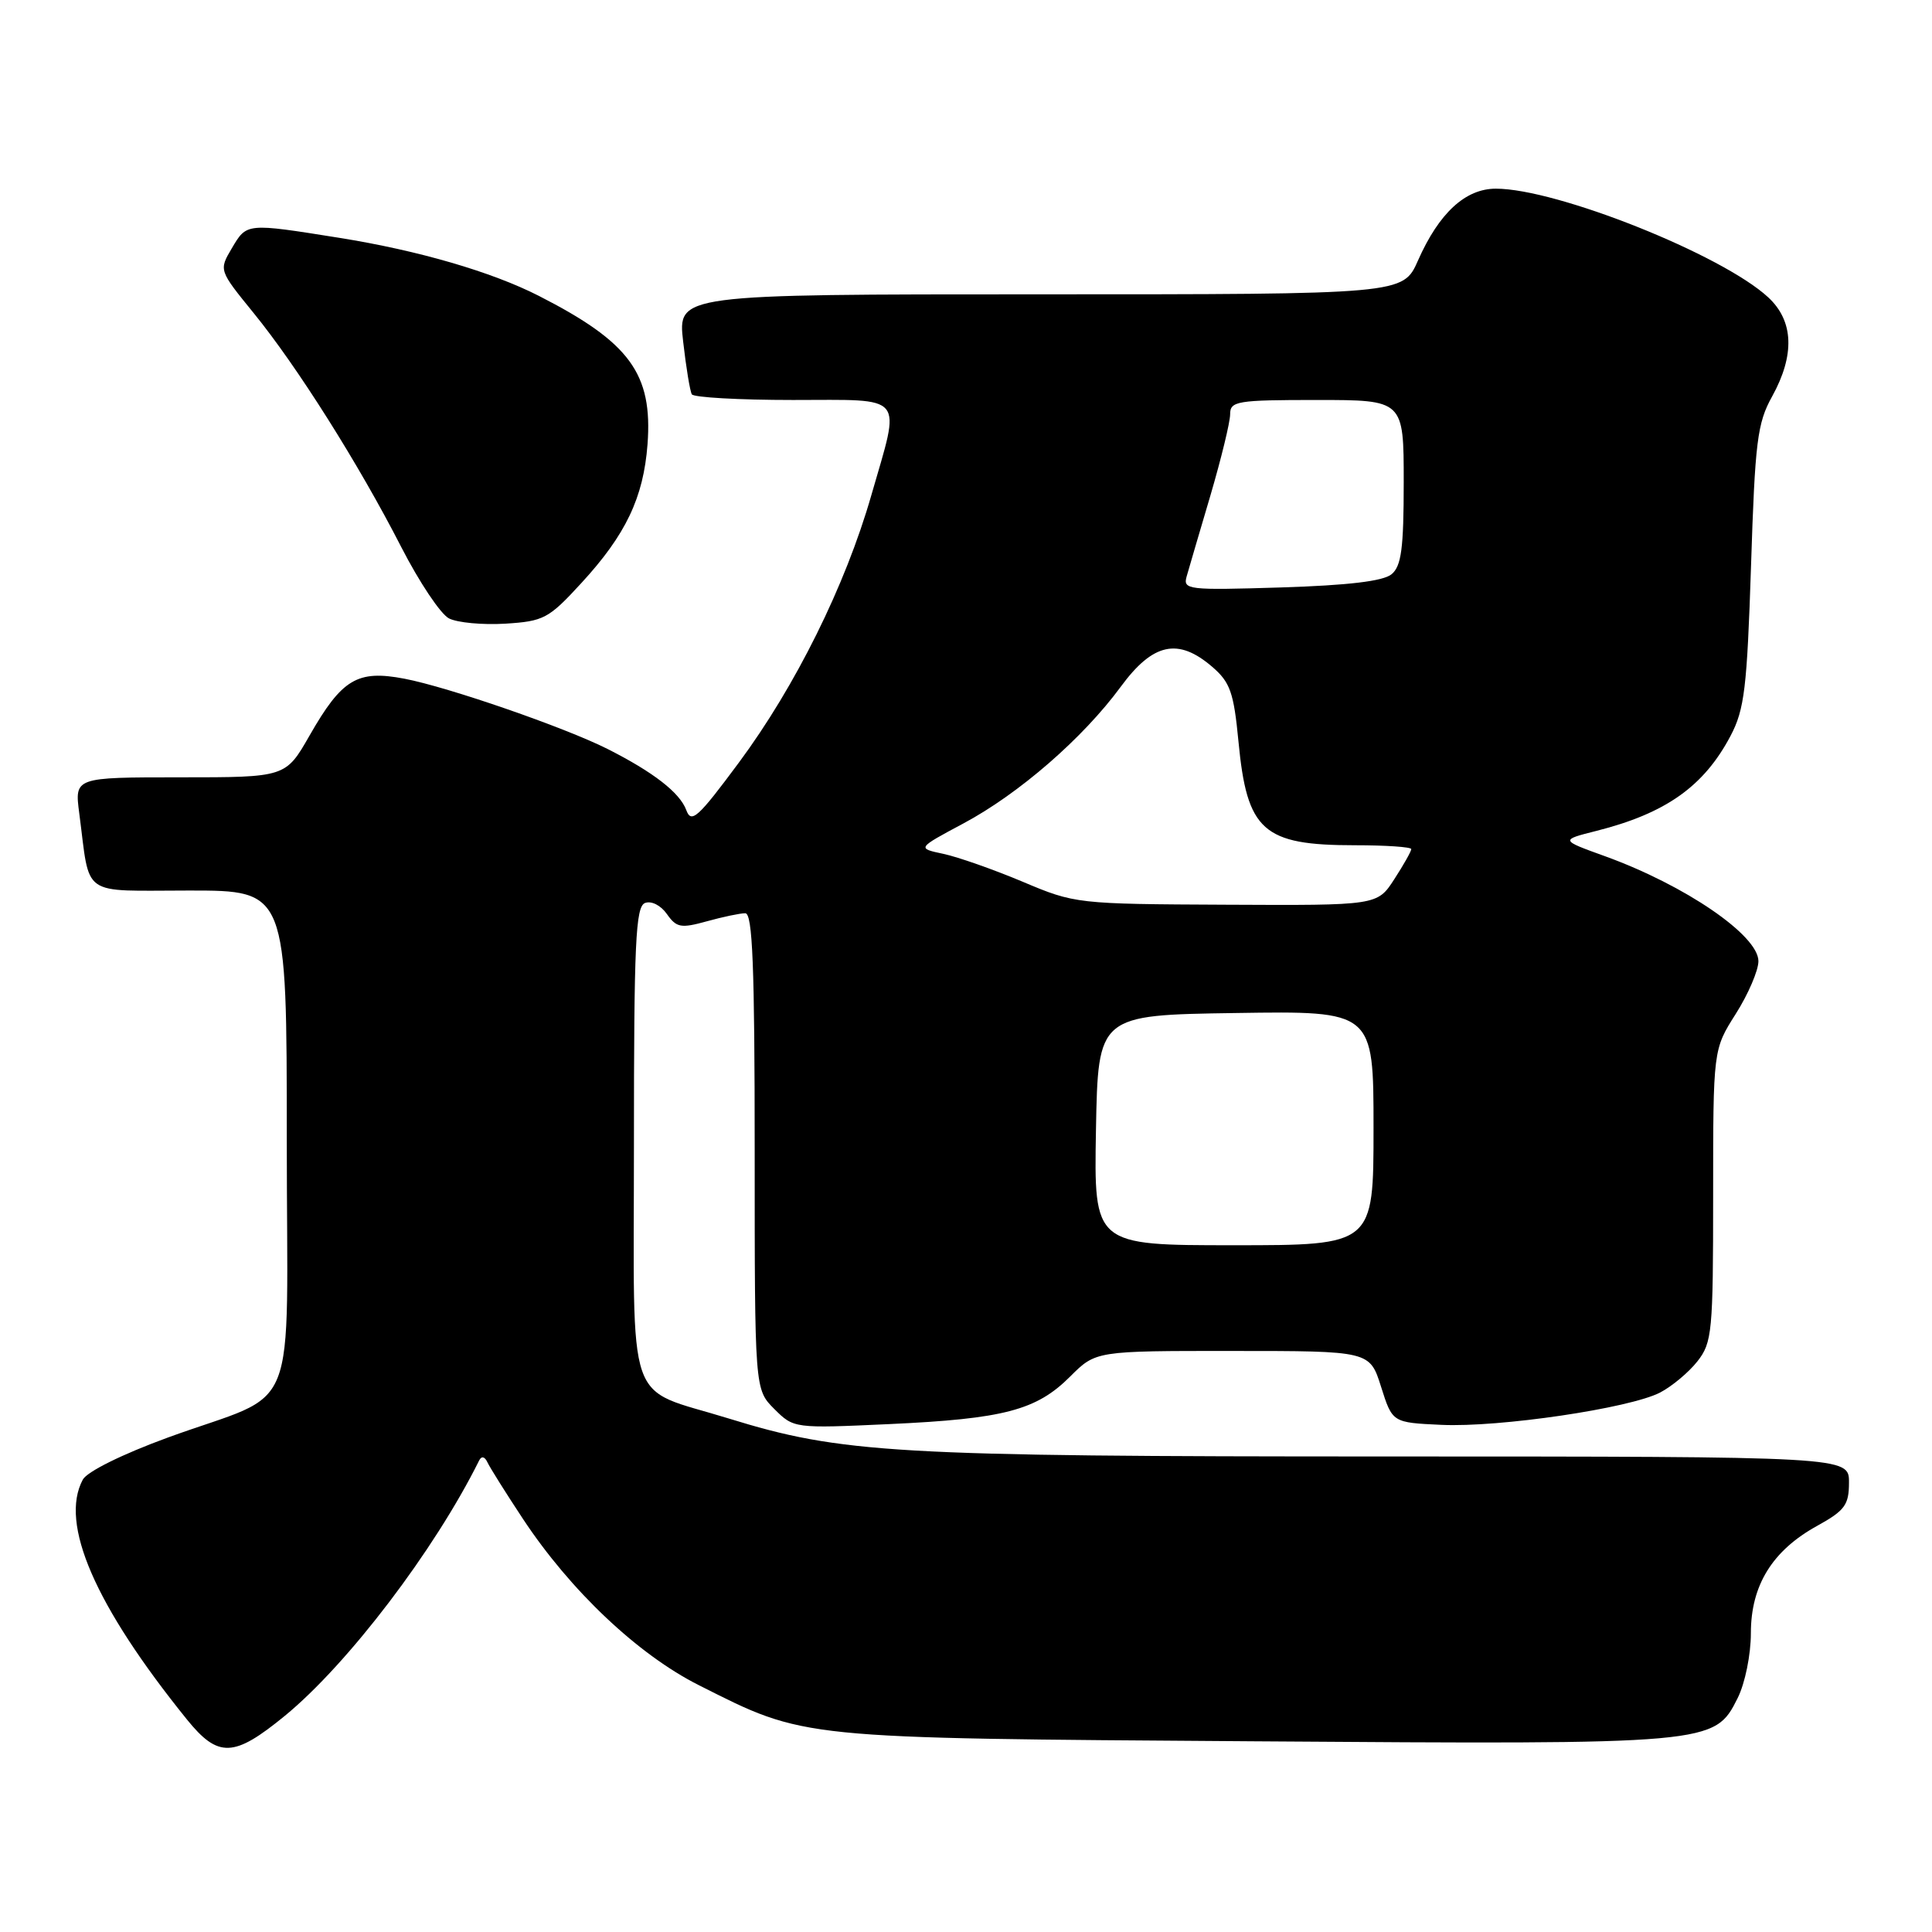 <?xml version="1.0" encoding="UTF-8" standalone="no"?>
<!DOCTYPE svg PUBLIC "-//W3C//DTD SVG 1.1//EN" "http://www.w3.org/Graphics/SVG/1.1/DTD/svg11.dtd" >
<svg xmlns="http://www.w3.org/2000/svg" xmlns:xlink="http://www.w3.org/1999/xlink" version="1.1" viewBox="0 0 256 256">
 <g >
 <path fill="currentColor"
d=" M 37.75 227.35 C 46.09 220.51 57.58 205.42 63.49 193.52 C 63.80 192.90 64.23 192.99 64.59 193.77 C 64.92 194.47 67.04 197.85 69.30 201.27 C 75.59 210.78 84.54 219.24 92.61 223.30 C 106.79 230.44 105.48 230.31 166.00 230.73 C 226.97 231.16 227.18 231.14 230.25 225.00 C 231.23 223.04 232.00 219.25 232.00 216.40 C 232.00 210.06 234.85 205.45 240.79 202.18 C 244.46 200.15 245.00 199.41 245.00 196.43 C 245.00 193.00 245.00 193.00 183.75 192.99 C 118.50 192.99 111.51 192.58 96.50 187.94 C 82.70 183.67 84.00 187.47 84.00 151.58 C 84.00 124.88 84.22 120.13 85.47 119.65 C 86.31 119.33 87.56 119.96 88.37 121.12 C 89.64 122.92 90.22 123.03 93.65 122.08 C 95.77 121.49 98.06 121.01 98.75 121.01 C 99.72 121.00 100.00 127.97 100.00 152.55 C 100.00 184.09 100.00 184.09 102.59 186.69 C 105.18 189.27 105.21 189.28 117.84 188.70 C 133.03 188.00 137.33 186.87 141.80 182.40 C 145.20 179.00 145.20 179.00 163.35 179.01 C 181.50 179.01 181.50 179.01 183.00 183.76 C 184.50 188.50 184.50 188.50 190.98 188.80 C 198.66 189.16 215.92 186.61 219.97 184.52 C 221.54 183.70 223.76 181.85 224.91 180.39 C 226.87 177.90 227.00 176.49 227.00 158.40 C 227.00 139.07 227.00 139.07 230.00 134.34 C 231.65 131.74 233.00 128.59 233.00 127.36 C 233.00 123.94 223.31 117.31 212.69 113.46 C 206.73 111.31 206.73 111.31 211.52 110.10 C 220.71 107.78 225.77 104.21 229.31 97.50 C 231.15 94.00 231.49 91.19 232.02 75.00 C 232.55 58.49 232.85 56.07 234.81 52.54 C 237.85 47.04 237.68 42.53 234.30 39.40 C 228.19 33.74 206.29 25.00 198.21 25.00 C 194.17 25.00 190.67 28.23 187.89 34.52 C 185.91 39.00 185.91 39.00 137.86 39.00 C 89.80 39.00 89.80 39.00 90.52 45.25 C 90.91 48.69 91.43 51.84 91.67 52.25 C 91.92 52.66 97.94 53.00 105.06 53.00 C 120.19 53.00 119.37 52.01 115.45 65.64 C 112.02 77.59 105.41 90.92 97.91 101.04 C 92.46 108.39 91.60 109.16 90.93 107.33 C 90.07 105.02 86.57 102.31 80.50 99.24 C 74.82 96.38 59.39 91.04 53.58 89.93 C 47.35 88.74 45.31 89.96 41.02 97.46 C 37.85 103.00 37.85 103.00 23.87 103.00 C 9.88 103.00 9.88 103.00 10.50 107.75 C 11.99 119.06 10.48 118.00 25.08 118.00 C 38.00 118.00 38.00 118.00 38.00 150.97 C 38.00 189.04 40.01 184.00 22.22 190.49 C 16.20 192.69 11.54 195.00 10.97 196.06 C 7.86 201.87 12.57 212.73 24.76 227.83 C 28.92 232.97 30.99 232.89 37.75 227.35 Z  M 77.03 77.26 C 82.92 70.86 85.26 65.95 85.80 58.88 C 86.50 49.52 83.46 45.36 71.41 39.21 C 65.16 36.02 55.43 33.19 45.00 31.52 C 32.58 29.54 32.71 29.53 30.71 32.91 C 29.00 35.81 29.00 35.81 33.61 41.48 C 39.37 48.55 47.56 61.53 53.18 72.51 C 55.55 77.13 58.38 81.37 59.49 81.94 C 60.60 82.51 63.95 82.82 66.95 82.64 C 72.05 82.32 72.70 81.98 77.03 77.26 Z  M 145.22 149.75 C 145.50 134.50 145.50 134.50 163.75 134.23 C 182.00 133.95 182.00 133.95 182.00 149.48 C 182.00 165.00 182.00 165.00 163.47 165.00 C 144.95 165.00 144.95 165.00 145.22 149.75 Z  M 135.50 116.83 C 131.65 115.21 126.92 113.55 125.00 113.14 C 121.50 112.40 121.50 112.40 127.64 109.12 C 135.02 105.18 143.51 97.80 148.51 90.99 C 152.77 85.19 156.11 84.47 160.63 88.36 C 163.00 90.40 163.48 91.75 164.10 98.22 C 165.23 110.12 167.34 112.00 179.55 112.00 C 183.65 112.00 187.00 112.23 187.00 112.51 C 187.00 112.80 185.99 114.59 184.75 116.50 C 182.50 119.98 182.50 119.98 162.50 119.88 C 142.70 119.79 142.43 119.76 135.50 116.83 Z  M 157.24 76.37 C 157.53 75.34 158.95 70.51 160.39 65.64 C 161.82 60.76 163.00 55.93 163.00 54.89 C 163.00 53.15 163.89 53.00 174.50 53.00 C 186.00 53.00 186.00 53.00 186.00 63.88 C 186.00 72.67 185.69 75.01 184.39 76.09 C 183.28 77.01 178.64 77.56 169.74 77.84 C 157.37 78.22 156.73 78.15 157.24 76.37 Z "/>
</g>
</svg>